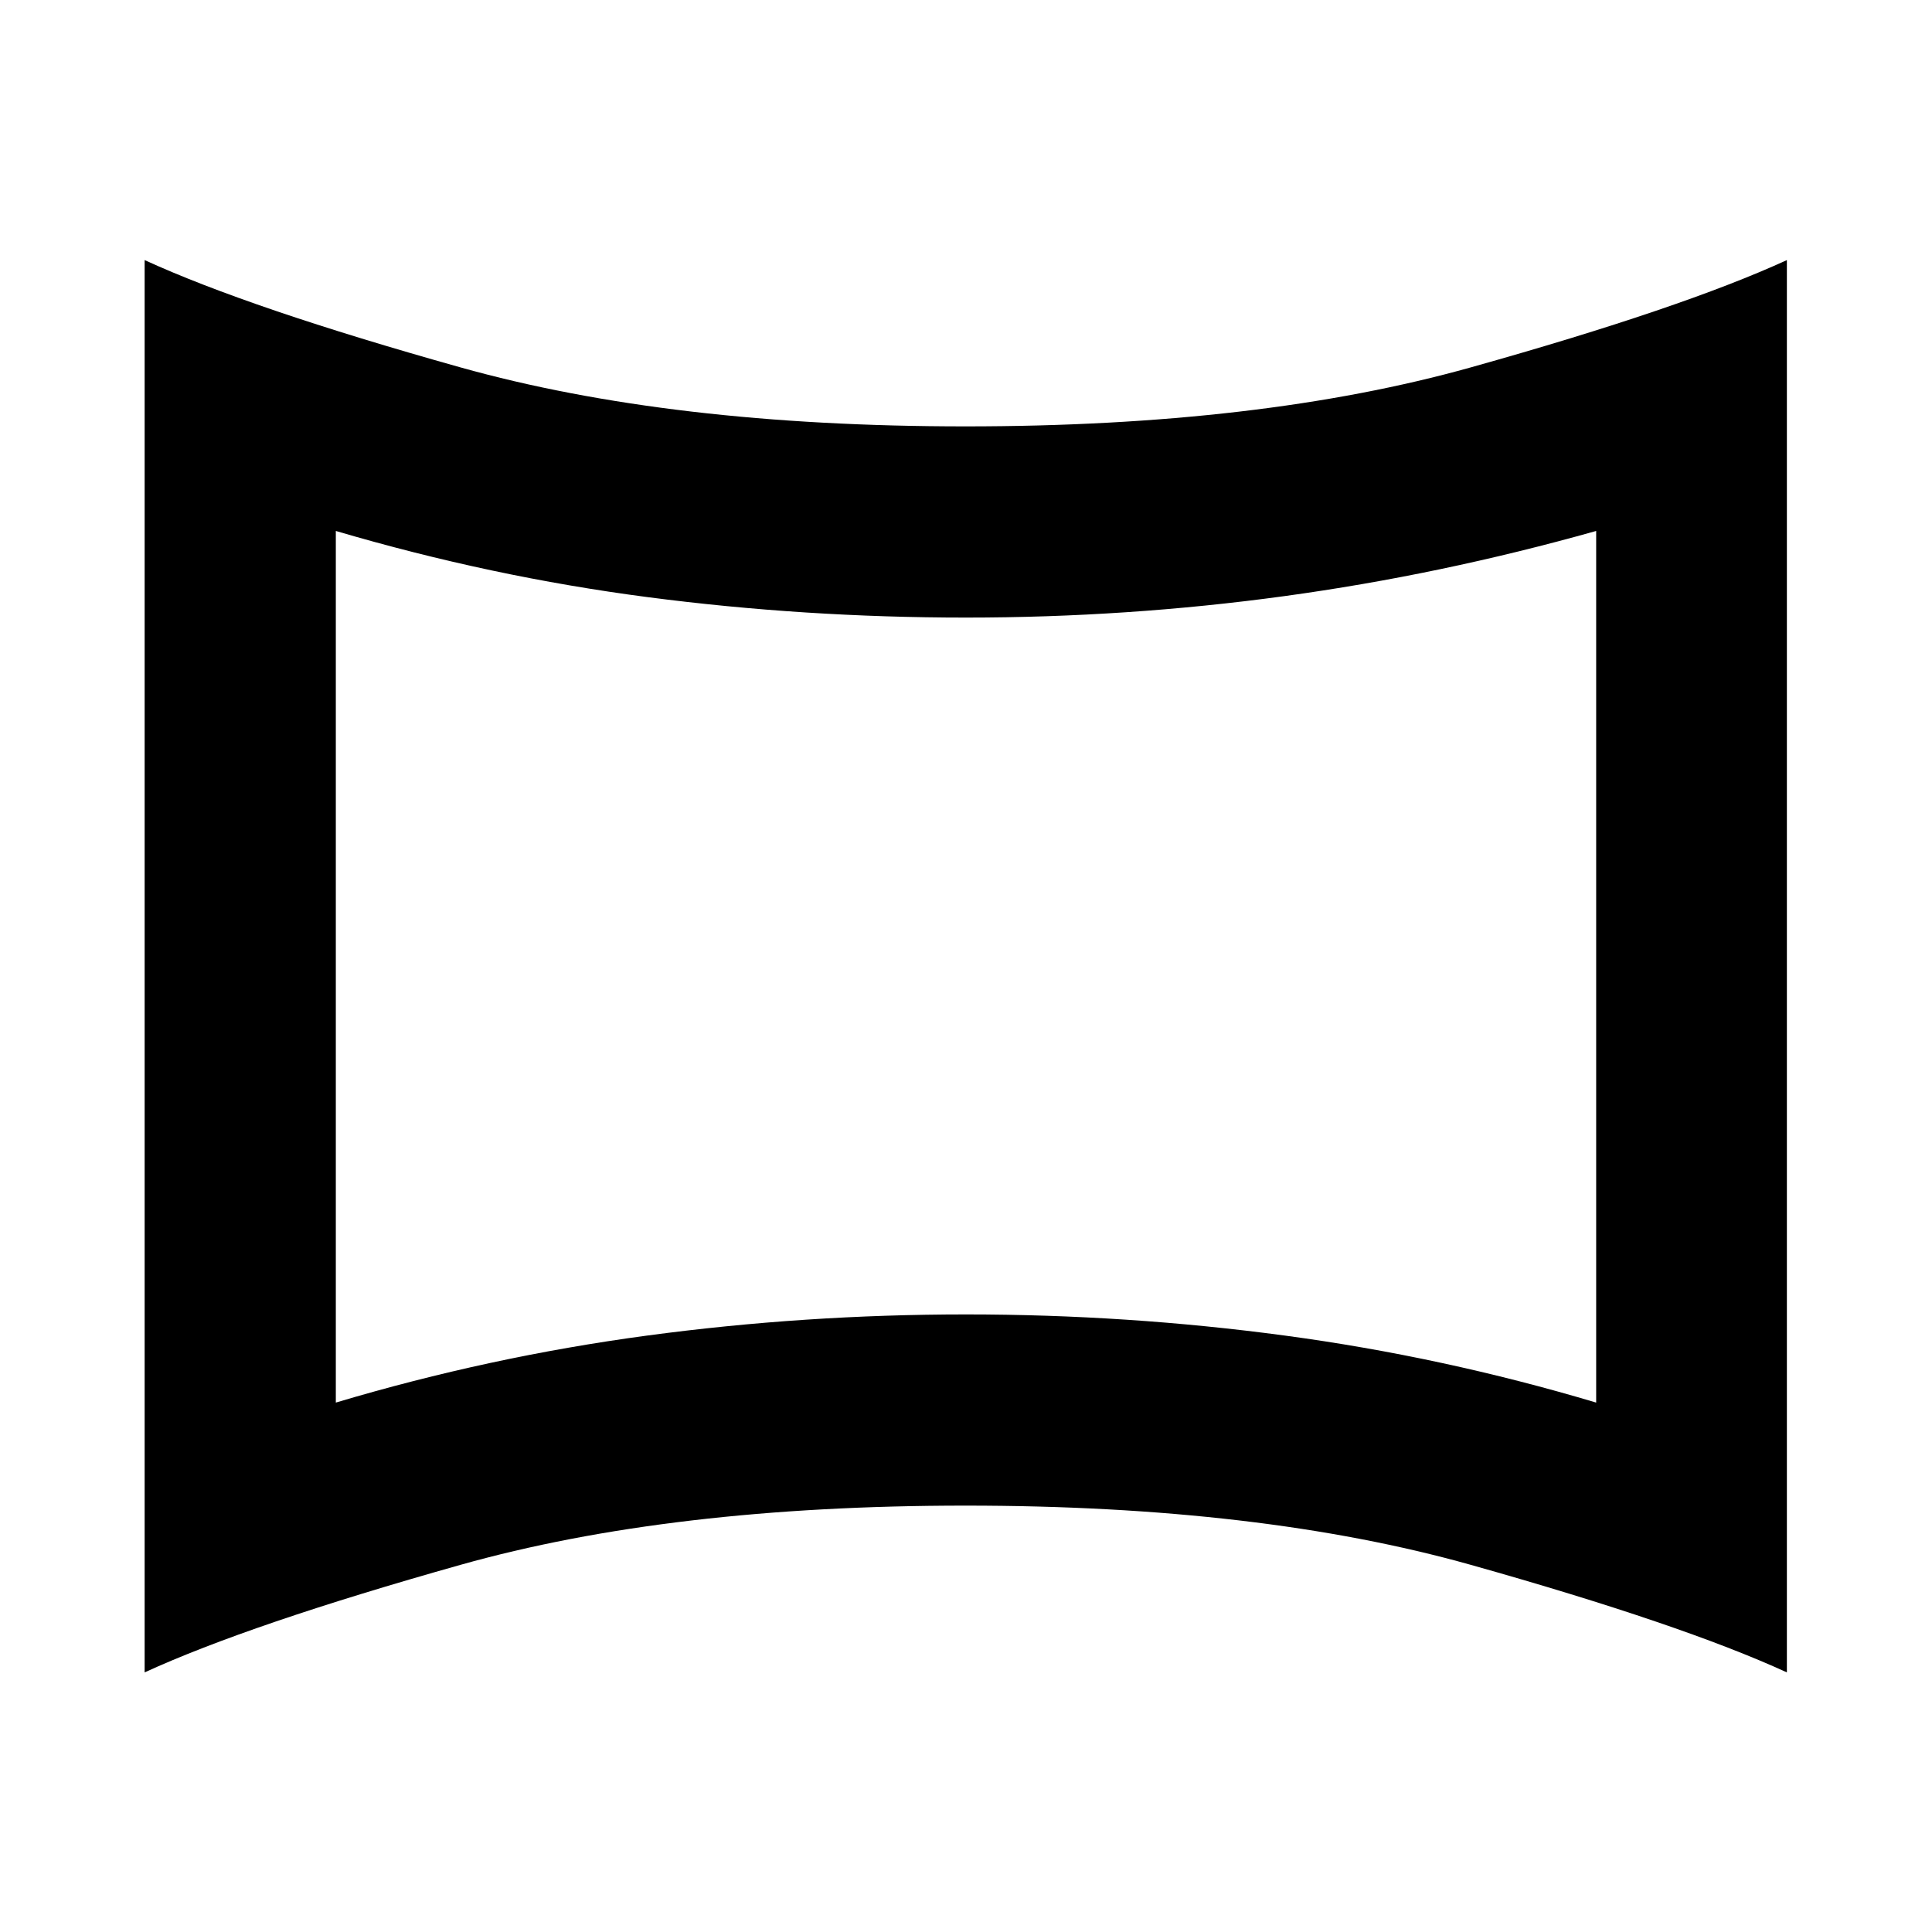 <svg xmlns="http://www.w3.org/2000/svg" height="20" viewBox="0 -960 960 960" width="20"><path d="M166.87-263.065q76.282-22.761 154.565-33.283Q399.717-306.87 480-306.87t158.565 10.522q78.283 10.522 154.565 33.283v-433.109q-77.282 21.761-155.065 32.402Q560.283-653.13 480-653.13t-158.065-10.142q-77.783-10.141-155.065-32.902v433.109ZM480-480ZM71.87-129v-701.761q52.26 23.956 156.858 53.293 104.598 29.337 251.033 29.337t251.152-29.337q104.717-29.337 156.978-53.293V-129q-52.261-23.956-156.978-53.413-104.717-29.456-251.152-29.456t-251.033 29.456Q124.13-152.956 71.869-129Z"/></svg>